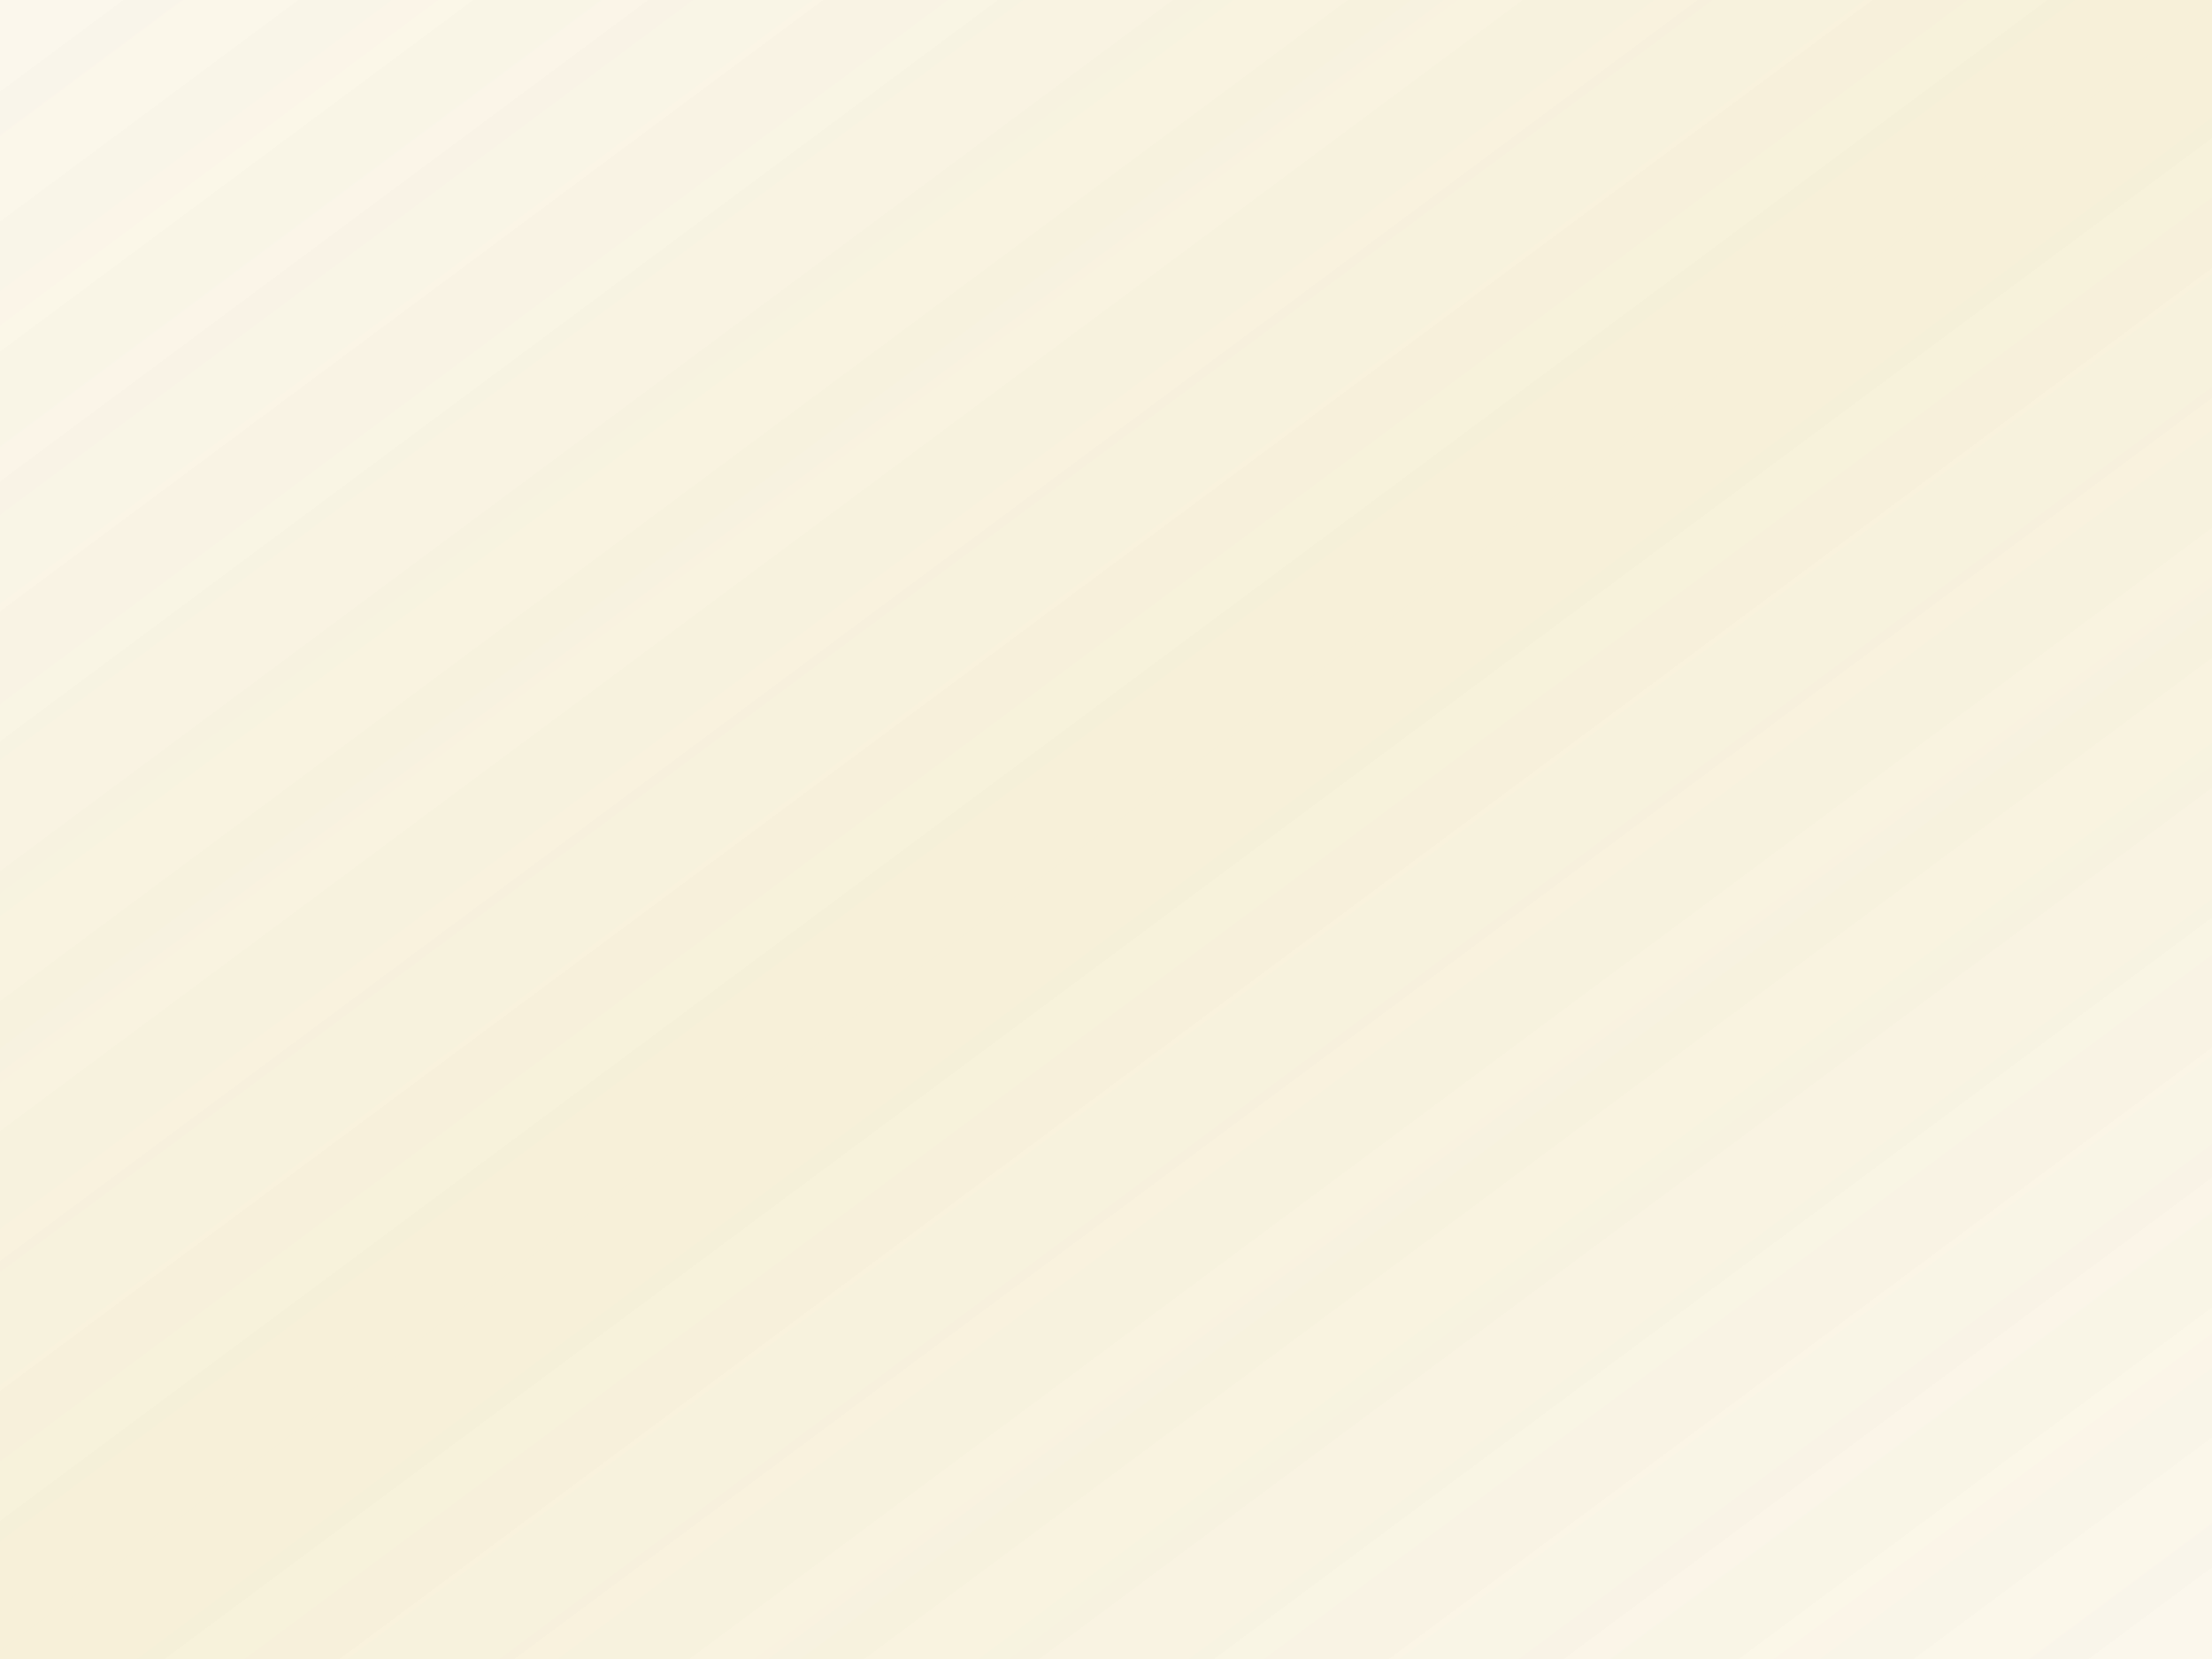 <svg width="400" height="300" viewBox="0 0 400 300" fill="none" xmlns="http://www.w3.org/2000/svg">
  <defs>
    <!-- Arch mask for hero images -->
    <clipPath id="heroArch">
      <path d="M0 0 L400 0 L400 300 L0 300 L0 0 Z M0 50 Q200 0 400 50 L400 250 Q200 300 0 250 Z"/>
    </clipPath>
    
    <!-- Arch mask for portraits -->
    <clipPath id="portraitArch">
      <path d="M0 0 L400 0 L400 300 L0 300 L0 0 Z M0 100 Q200 50 400 100 L400 200 Q200 250 0 200 Z"/>
    </clipPath>
    
    <!-- Subtle arch overlay -->
    <linearGradient id="archOverlay" x1="0%" y1="0%" x2="100%" y2="100%">
      <stop offset="0%" style="stop-color:rgba(212,175,55,0.05);stop-opacity:1" />
      <stop offset="50%" style="stop-color:rgba(212,175,55,0.1);stop-opacity:1" />
      <stop offset="100%" style="stop-color:rgba(212,175,55,0.05);stop-opacity:1" />
    </linearGradient>
  </defs>
  
  <!-- Hero arch mask -->
  <g id="heroArchMask">
    <rect width="400" height="300" fill="url(#archOverlay)" clip-path="url(#heroArch)"/>
  </g>
  
  <!-- Portrait arch mask -->
  <g id="portraitArchMask">
    <rect width="400" height="300" fill="url(#archOverlay)" clip-path="url(#portraitArch)"/>
  </g>
</svg>
